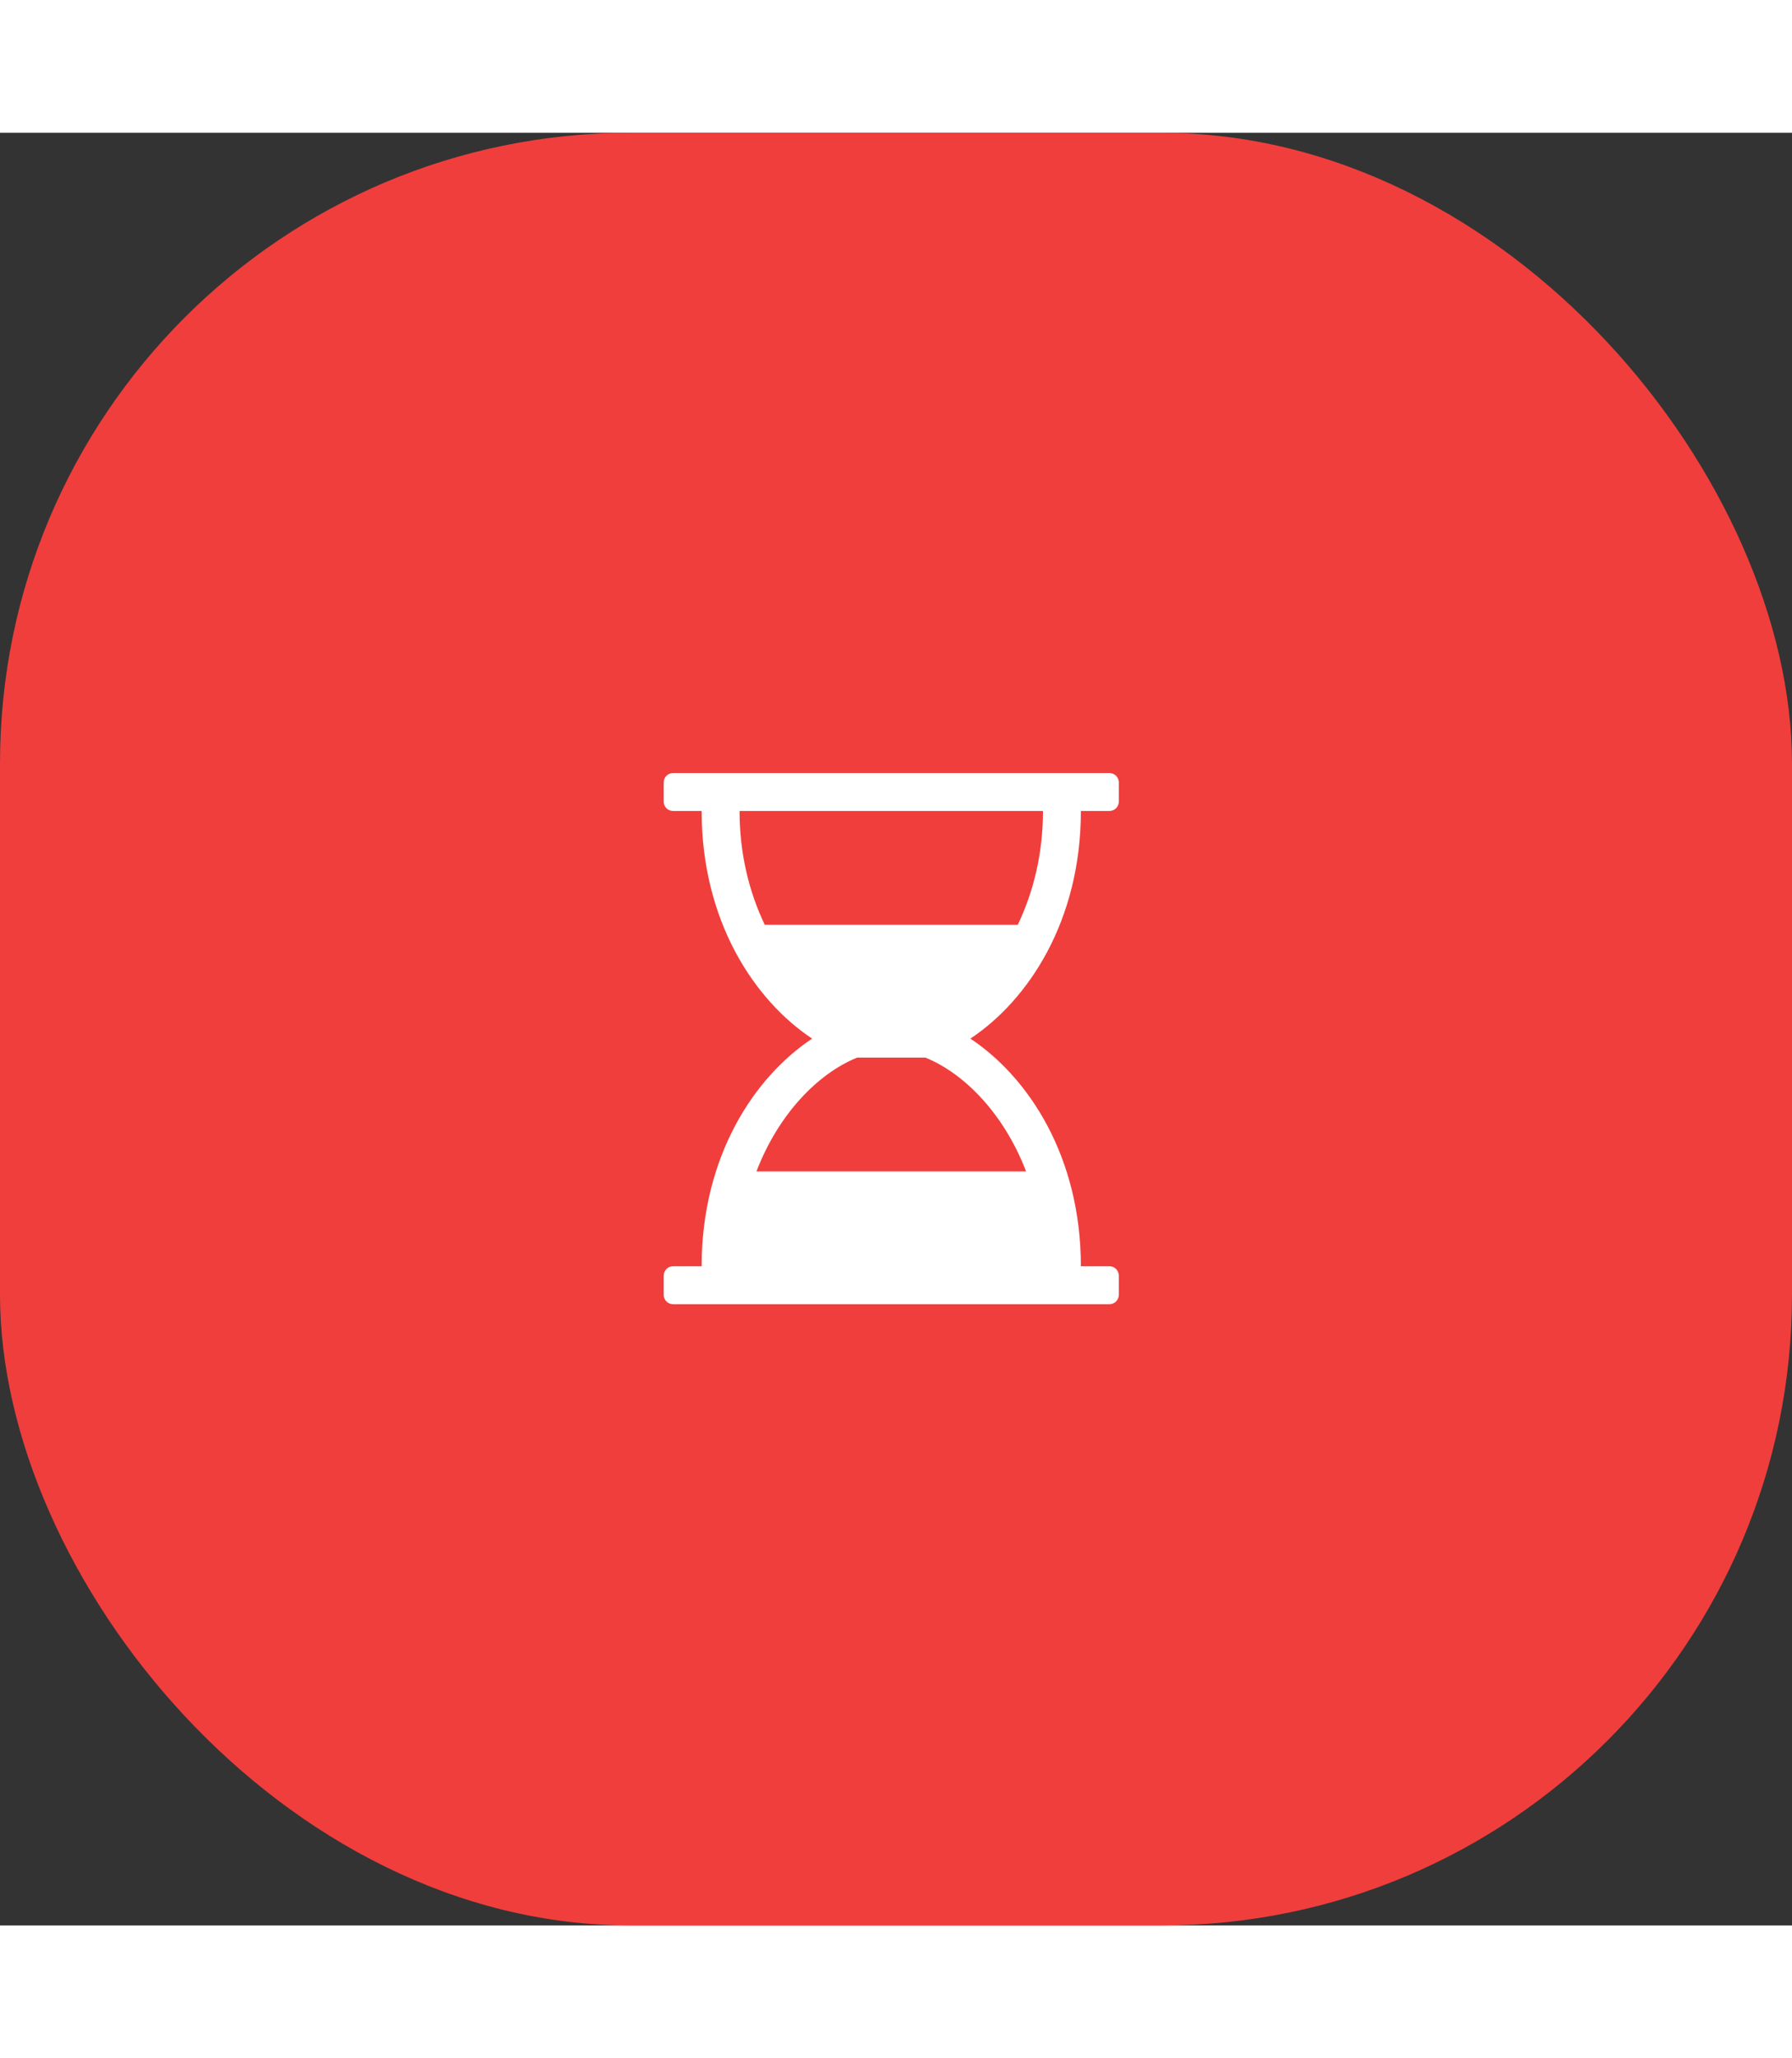 <svg width="54" height="62" viewBox="0 0 54 54" fill="none" xmlns="http://www.w3.org/2000/svg">
<rect x="0" y="0" width="54" height="54" fill="#333333" stroke="none"/>
<g clip-path="url(#clip0_1_565)">
<rect width="54" height="54" rx="19" fill="#F03E3D"/>
<path d="M32.571 20.429H33.429C33.589 20.429 33.714 20.304 33.714 20.143V19.571C33.714 19.411 33.589 19.286 33.429 19.286H20.286C20.125 19.286 20 19.411 20 19.571V20.143C20 20.304 20.125 20.429 20.286 20.429H21.143C21.143 23.732 22.723 26.125 24.473 27.286C22.723 28.446 21.143 30.839 21.143 34.143H20.286C20.125 34.143 20 34.268 20 34.429V35C20 35.161 20.125 35.286 20.286 35.286H33.429C33.589 35.286 33.714 35.161 33.714 35V34.429C33.714 34.268 33.589 34.143 33.429 34.143H32.571C32.571 30.839 30.991 28.446 29.241 27.286C30.991 26.125 32.571 23.732 32.571 20.429ZM31.429 20.429C31.429 21.732 31.134 22.884 30.67 23.857H23.045C22.58 22.884 22.286 21.732 22.286 20.429H31.429ZM30.92 31.286H22.795C23.455 29.562 24.643 28.339 25.83 27.857H27.884C29.071 28.339 30.259 29.562 30.92 31.286Z" fill="white"/>
</g>
<defs>
<clipPath id="clip0_1_565">
<rect width="54" height="54" fill="white"/>
</clipPath>
</defs>
</svg>
